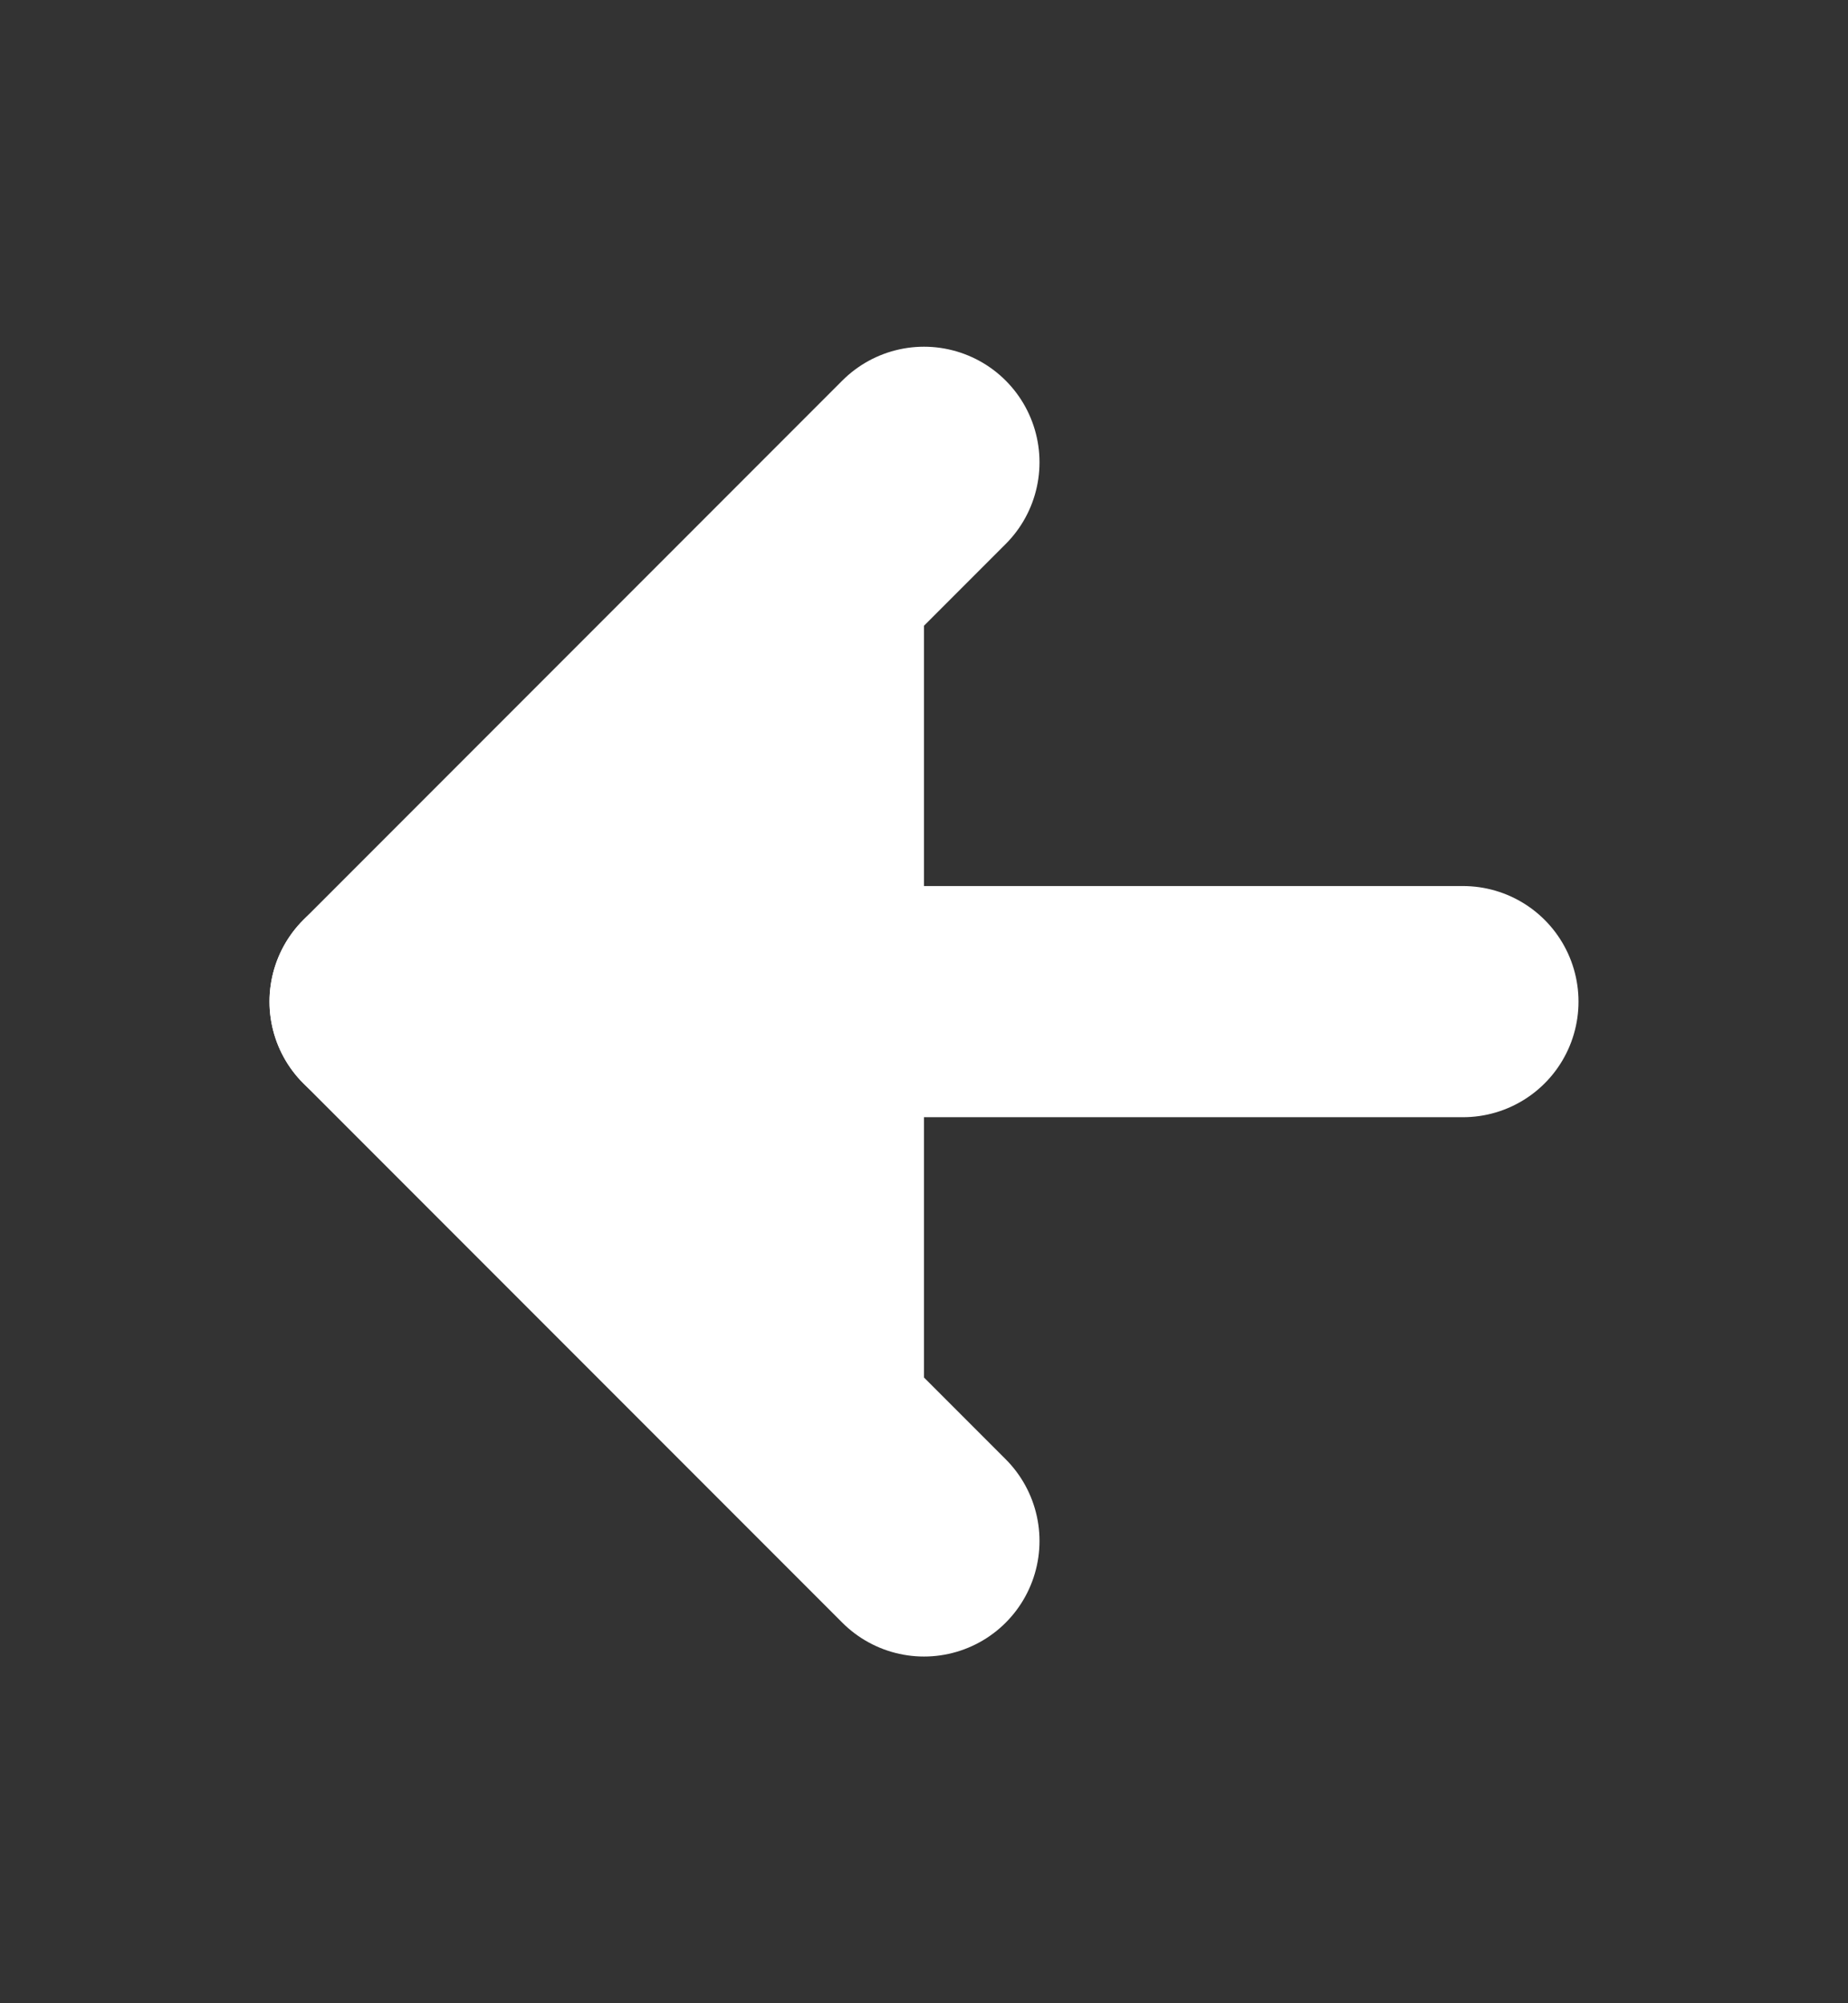 <svg width="12" height="13" viewBox="0 0 12 13" fill="white" xmlns="http://www.w3.org/2000/svg">
<rect x="0" y="0" width="12" height="13" fill="#333333" stroke="none"/>
<path d="M9.5 6.5H2.5" stroke="white" stroke-width="1.5" stroke-linecap="round" stroke-linejoin="round"/>
<path d="M6 10L2.5 6.5L6 3" stroke="white" stroke-width="1.5" stroke-linecap="round" stroke-linejoin="round"/>
</svg>
